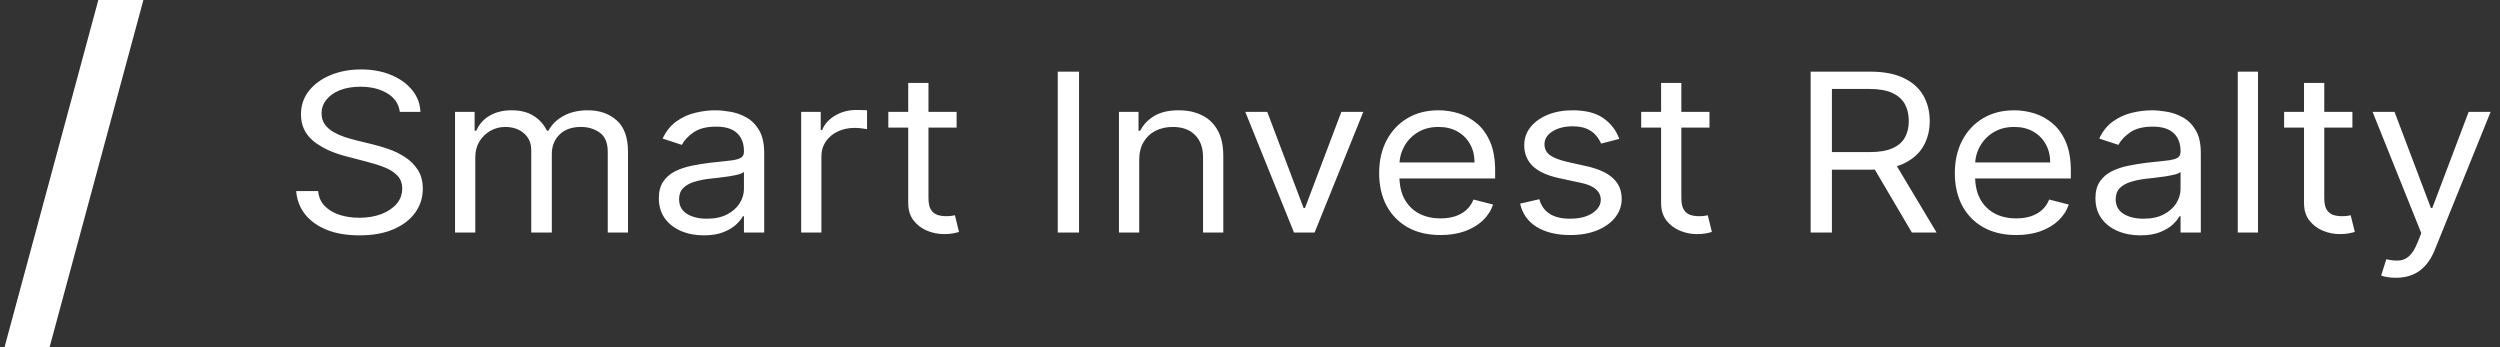 <svg width="180" height="25" viewBox="0 0 180 25" fill="none" xmlns="http://www.w3.org/2000/svg">
<rect x="0" y="0" width="180" height="25" fill="#333333" stroke="none"/>
<path d="M10.325 0L3.569 25H0.325L7.08 0L10.325 0Z" fill="white"/>
<path d="M28.787 8.054C28.712 7.481 28.412 7.036 27.885 6.719C27.358 6.403 26.711 6.244 25.945 6.244C25.385 6.244 24.895 6.327 24.475 6.493C24.059 6.659 23.734 6.887 23.499 7.178C23.268 7.468 23.153 7.798 23.153 8.167C23.153 8.477 23.233 8.742 23.394 8.965C23.558 9.184 23.769 9.367 24.024 9.514C24.279 9.657 24.547 9.776 24.827 9.87C25.107 9.96 25.364 10.034 25.599 10.091L26.884 10.407C27.213 10.486 27.58 10.596 27.983 10.735C28.391 10.875 28.78 11.065 29.151 11.306C29.526 11.544 29.835 11.85 30.078 12.223C30.32 12.596 30.442 13.054 30.442 13.597C30.442 14.223 30.263 14.789 29.905 15.294C29.55 15.8 29.031 16.201 28.348 16.499C27.669 16.797 26.843 16.945 25.871 16.945C24.965 16.945 24.18 16.812 23.517 16.544C22.858 16.276 22.34 15.903 21.961 15.424C21.586 14.945 21.374 14.389 21.325 13.756H22.906C22.947 14.193 23.108 14.555 23.388 14.841C23.672 15.124 24.03 15.336 24.463 15.475C24.899 15.611 25.369 15.679 25.871 15.679C26.456 15.679 26.98 15.592 27.446 15.418C27.912 15.241 28.28 14.996 28.552 14.683C28.824 14.366 28.96 13.997 28.96 13.574C28.96 13.19 28.842 12.877 28.607 12.636C28.373 12.394 28.064 12.198 27.681 12.047C27.298 11.896 26.884 11.765 26.439 11.652L24.883 11.244C23.894 10.984 23.112 10.613 22.535 10.13C21.959 9.647 21.67 9.016 21.67 8.235C21.67 7.587 21.862 7.021 22.245 6.538C22.632 6.052 23.151 5.675 23.802 5.407C24.456 5.136 25.187 5 25.994 5C26.81 5 27.535 5.134 28.169 5.402C28.803 5.666 29.305 6.028 29.676 6.488C30.051 6.948 30.249 7.47 30.269 8.054H28.787ZM32.763 16.742V8.054H34.172V9.412H34.295C34.493 8.948 34.812 8.588 35.252 8.331C35.693 8.071 36.222 7.941 36.84 7.941C37.466 7.941 37.987 8.071 38.403 8.331C38.823 8.588 39.15 8.948 39.385 9.412H39.484C39.727 8.963 40.091 8.607 40.577 8.343C41.063 8.075 41.646 7.941 42.325 7.941C43.173 7.941 43.868 8.184 44.407 8.671C44.947 9.153 45.216 9.906 45.216 10.928V16.742H43.758V10.928C43.758 10.287 43.567 9.828 43.184 9.553C42.801 9.278 42.35 9.14 41.831 9.14C41.164 9.14 40.647 9.325 40.281 9.695C39.914 10.06 39.731 10.524 39.731 11.086V16.742H38.249V10.792C38.249 10.298 38.073 9.9 37.723 9.598C37.373 9.293 36.922 9.14 36.37 9.14C35.992 9.14 35.638 9.233 35.308 9.417C34.983 9.602 34.719 9.859 34.517 10.187C34.32 10.511 34.221 10.886 34.221 11.312V16.742H32.763ZM50.674 16.945C50.072 16.945 49.527 16.842 49.037 16.634C48.547 16.424 48.158 16.12 47.869 15.724C47.581 15.324 47.437 14.841 47.437 14.276C47.437 13.778 47.544 13.375 47.758 13.066C47.972 12.753 48.258 12.508 48.617 12.33C48.975 12.153 49.37 12.021 49.803 11.934C50.239 11.844 50.678 11.772 51.119 11.719C51.695 11.652 52.162 11.601 52.521 11.567C52.883 11.529 53.147 11.467 53.311 11.38C53.48 11.293 53.565 11.143 53.565 10.928V10.882C53.565 10.324 53.398 9.891 53.064 9.581C52.735 9.272 52.234 9.118 51.563 9.118C50.867 9.118 50.322 9.257 49.926 9.536C49.531 9.815 49.253 10.113 49.093 10.43L47.709 9.977C47.956 9.449 48.285 9.038 48.697 8.744C49.113 8.446 49.566 8.239 50.056 8.122C50.55 8.001 51.036 7.941 51.514 7.941C51.819 7.941 52.169 7.975 52.564 8.043C52.963 8.107 53.349 8.241 53.719 8.445C54.094 8.648 54.405 8.955 54.652 9.367C54.899 9.778 55.023 10.328 55.023 11.018V16.742H53.565V15.565H53.49C53.392 15.754 53.227 15.956 52.996 16.171C52.766 16.386 52.459 16.568 52.076 16.719C51.693 16.87 51.226 16.945 50.674 16.945ZM50.896 15.747C51.473 15.747 51.959 15.643 52.354 15.436C52.753 15.228 53.054 14.96 53.256 14.632C53.462 14.304 53.565 13.959 53.565 13.597V12.376C53.503 12.444 53.367 12.506 53.157 12.562C52.951 12.615 52.712 12.662 52.441 12.704C52.173 12.741 51.911 12.775 51.656 12.806C51.405 12.832 51.201 12.854 51.044 12.873C50.666 12.919 50.312 12.992 49.982 13.094C49.657 13.192 49.393 13.341 49.191 13.541C48.993 13.737 48.895 14.005 48.895 14.344C48.895 14.808 49.082 15.158 49.457 15.396C49.836 15.63 50.315 15.747 50.896 15.747ZM57.684 16.742V8.054H59.092V9.367H59.191C59.363 8.937 59.676 8.588 60.13 8.32C60.582 8.052 61.093 7.919 61.661 7.919C61.769 7.919 61.902 7.92 62.063 7.924C62.224 7.928 62.345 7.934 62.428 7.941V9.299C62.378 9.287 62.265 9.27 62.088 9.248C61.915 9.221 61.731 9.208 61.538 9.208C61.077 9.208 60.665 9.297 60.302 9.474C59.944 9.647 59.66 9.889 59.45 10.198C59.244 10.503 59.141 10.852 59.141 11.244V16.742H57.684ZM68.876 8.054V9.185H63.959V8.054H68.876ZM65.392 5.973H66.85V14.253C66.85 14.63 66.91 14.913 67.029 15.102C67.153 15.287 67.309 15.411 67.499 15.475C67.693 15.536 67.897 15.565 68.11 15.565C68.271 15.565 68.403 15.558 68.506 15.543C68.609 15.524 68.691 15.509 68.753 15.498L69.049 16.697C68.951 16.731 68.813 16.765 68.635 16.799C68.458 16.836 68.234 16.855 67.962 16.855C67.55 16.855 67.147 16.774 66.751 16.612C66.36 16.45 66.035 16.203 65.776 15.871C65.52 15.539 65.392 15.121 65.392 14.615V5.973ZM77.691 5.158V16.742H76.159V5.158H77.691ZM82.023 11.516V16.742H80.565V8.054H81.974V9.412H82.097C82.32 8.971 82.657 8.616 83.11 8.348C83.563 8.077 84.148 7.941 84.864 7.941C85.507 7.941 86.069 8.062 86.551 8.303C87.033 8.541 87.407 8.903 87.675 9.389C87.943 9.872 88.077 10.483 88.077 11.222V16.742H86.619V11.312C86.619 10.63 86.425 10.098 86.038 9.717C85.651 9.333 85.12 9.14 84.444 9.14C83.979 9.14 83.563 9.233 83.197 9.417C82.834 9.602 82.548 9.872 82.338 10.226C82.128 10.581 82.023 11.011 82.023 11.516ZM98.159 8.054L94.651 16.742H93.168L89.66 8.054H91.241L93.86 14.977H93.959L96.578 8.054H98.159ZM103.722 16.923C102.808 16.923 102.019 16.738 101.356 16.369C100.697 15.995 100.188 15.475 99.83 14.808C99.476 14.136 99.299 13.356 99.299 12.466C99.299 11.576 99.476 10.792 99.83 10.113C100.188 9.431 100.687 8.899 101.325 8.518C101.968 8.133 102.717 7.941 103.574 7.941C104.068 7.941 104.556 8.017 105.038 8.167C105.52 8.318 105.958 8.563 106.353 8.903C106.749 9.238 107.064 9.683 107.299 10.238C107.533 10.792 107.65 11.474 107.65 12.285V12.851H100.337V11.697H106.168C106.168 11.207 106.061 10.769 105.847 10.385C105.637 10 105.336 9.696 104.945 9.474C104.558 9.251 104.101 9.14 103.574 9.14C102.993 9.14 102.491 9.272 102.066 9.536C101.646 9.796 101.323 10.136 101.096 10.554C100.87 10.973 100.757 11.421 100.757 11.9V12.67C100.757 13.326 100.88 13.882 101.127 14.338C101.379 14.79 101.727 15.136 102.171 15.373C102.616 15.607 103.133 15.724 103.722 15.724C104.105 15.724 104.451 15.675 104.76 15.577C105.073 15.475 105.342 15.324 105.569 15.125C105.795 14.921 105.971 14.668 106.094 14.366L107.502 14.728C107.354 15.166 107.105 15.551 106.755 15.882C106.405 16.21 105.972 16.467 105.458 16.652C104.943 16.832 104.364 16.923 103.722 16.923ZM116.589 10L115.279 10.339C115.197 10.139 115.076 9.945 114.915 9.757C114.758 9.564 114.545 9.406 114.273 9.282C114.001 9.157 113.653 9.095 113.229 9.095C112.648 9.095 112.164 9.218 111.777 9.463C111.394 9.704 111.202 10.011 111.202 10.385C111.202 10.716 111.334 10.979 111.598 11.171C111.861 11.363 112.273 11.523 112.833 11.652L114.242 11.968C115.09 12.157 115.722 12.445 116.138 12.834C116.554 13.219 116.762 13.714 116.762 14.321C116.762 14.819 116.605 15.264 116.292 15.656C115.984 16.048 115.551 16.357 114.995 16.584C114.439 16.81 113.793 16.923 113.056 16.923C112.088 16.923 111.287 16.731 110.653 16.346C110.018 15.962 109.617 15.4 109.448 14.661L110.832 14.344C110.964 14.812 111.213 15.162 111.579 15.396C111.95 15.63 112.434 15.747 113.031 15.747C113.71 15.747 114.25 15.615 114.649 15.351C115.053 15.083 115.255 14.762 115.255 14.389C115.255 14.087 115.139 13.835 114.909 13.631C114.678 13.424 114.324 13.269 113.846 13.168L112.265 12.828C111.396 12.639 110.758 12.347 110.35 11.951C109.947 11.552 109.745 11.052 109.745 10.452C109.745 9.962 109.895 9.529 110.196 9.152C110.5 8.774 110.914 8.478 111.437 8.264C111.964 8.049 112.561 7.941 113.229 7.941C114.167 7.941 114.905 8.13 115.44 8.507C115.98 8.884 116.362 9.382 116.589 10ZM123.083 8.054V9.185H118.166V8.054H123.083ZM119.599 5.973H121.057V14.253C121.057 14.63 121.116 14.913 121.236 15.102C121.359 15.287 121.516 15.411 121.705 15.475C121.899 15.536 122.103 15.565 122.317 15.565C122.477 15.565 122.609 15.558 122.712 15.543C122.815 15.524 122.898 15.509 122.959 15.498L123.255 16.697C123.157 16.731 123.019 16.765 122.842 16.799C122.665 16.836 122.44 16.855 122.168 16.855C121.757 16.855 121.353 16.774 120.958 16.612C120.567 16.45 120.241 16.203 119.982 15.871C119.726 15.539 119.599 15.121 119.599 14.615V5.973ZM130.366 16.742V5.158H134.64C135.628 5.158 136.44 5.313 137.074 5.622C137.708 5.928 138.178 6.348 138.483 6.883C138.787 7.419 138.94 8.028 138.94 8.71C138.94 9.393 138.787 9.998 138.483 10.526C138.178 11.054 137.71 11.469 137.08 11.77C136.45 12.068 135.645 12.217 134.665 12.217H131.206V10.95H134.616C135.291 10.95 135.835 10.86 136.246 10.679C136.662 10.498 136.963 10.241 137.148 9.909C137.338 9.574 137.432 9.174 137.432 8.71C137.432 8.247 137.338 7.841 137.148 7.494C136.959 7.147 136.656 6.88 136.24 6.691C135.824 6.499 135.275 6.403 134.591 6.403H131.898V16.742H130.366ZM136.32 11.538L139.434 16.742H137.655L134.591 11.538H136.32ZM145.171 16.923C144.256 16.923 143.468 16.738 142.805 16.369C142.146 15.995 141.638 15.475 141.279 14.808C140.925 14.136 140.748 13.356 140.748 12.466C140.748 11.576 140.925 10.792 141.279 10.113C141.638 9.431 142.135 8.899 142.774 8.518C143.417 8.133 144.166 7.941 145.023 7.941C145.517 7.941 146.005 8.017 146.486 8.167C146.968 8.318 147.407 8.563 147.802 8.903C148.198 9.238 148.512 9.683 148.747 10.238C148.982 10.792 149.1 11.474 149.1 12.285V12.851H141.786V11.697H147.617C147.617 11.207 147.51 10.769 147.296 10.385C147.086 10 146.785 9.696 146.394 9.474C146.007 9.251 145.55 9.14 145.023 9.14C144.442 9.14 143.939 9.272 143.515 9.536C143.095 9.796 142.772 10.136 142.546 10.554C142.319 10.973 142.206 11.421 142.206 11.9V12.67C142.206 13.326 142.329 13.882 142.576 14.338C142.827 14.79 143.176 15.136 143.62 15.373C144.065 15.607 144.582 15.724 145.171 15.724C145.554 15.724 145.9 15.675 146.209 15.577C146.522 15.475 146.791 15.324 147.018 15.125C147.244 14.921 147.419 14.668 147.543 14.366L148.951 14.728C148.803 15.166 148.554 15.551 148.204 15.882C147.854 16.21 147.421 16.467 146.907 16.652C146.392 16.832 145.813 16.923 145.171 16.923ZM154.109 16.945C153.508 16.945 152.962 16.842 152.472 16.634C151.982 16.424 151.593 16.12 151.305 15.724C151.016 15.324 150.872 14.841 150.872 14.276C150.872 13.778 150.98 13.375 151.193 13.066C151.408 12.753 151.694 12.508 152.052 12.33C152.41 12.153 152.806 12.021 153.238 11.934C153.675 11.844 154.113 11.772 154.554 11.719C155.13 11.652 155.598 11.601 155.956 11.567C156.318 11.529 156.582 11.467 156.747 11.38C156.916 11.293 157 11.143 157 10.928V10.882C157 10.324 156.833 9.891 156.5 9.581C156.17 9.272 155.67 9.118 154.999 9.118C154.303 9.118 153.757 9.257 153.362 9.536C152.966 9.815 152.689 10.113 152.528 10.43L151.144 9.977C151.391 9.449 151.721 9.038 152.132 8.744C152.549 8.446 153.001 8.239 153.491 8.122C153.986 8.001 154.472 7.941 154.949 7.941C155.254 7.941 155.604 7.975 155.999 8.043C156.399 8.107 156.784 8.241 157.154 8.445C157.529 8.648 157.84 8.955 158.087 9.367C158.335 9.778 158.458 10.328 158.458 11.018V16.742H157V15.565H156.926C156.827 15.754 156.662 15.956 156.432 16.171C156.201 16.386 155.894 16.568 155.511 16.719C155.128 16.87 154.661 16.945 154.109 16.945ZM154.332 15.747C154.908 15.747 155.394 15.643 155.789 15.436C156.189 15.228 156.489 14.96 156.691 14.632C156.897 14.304 157 13.959 157 13.597V12.376C156.938 12.444 156.802 12.506 156.592 12.562C156.386 12.615 156.148 12.662 155.876 12.704C155.608 12.741 155.347 12.775 155.091 12.806C154.84 12.832 154.636 12.854 154.48 12.873C154.101 12.919 153.747 12.992 153.417 13.094C153.092 13.192 152.829 13.341 152.627 13.541C152.429 13.737 152.33 14.005 152.33 14.344C152.33 14.808 152.518 15.158 152.892 15.396C153.271 15.63 153.751 15.747 154.332 15.747ZM162.577 5.158V16.742H161.119V5.158H162.577ZM169.373 8.054V9.185H164.456V8.054H169.373ZM165.889 5.973H167.347V14.253C167.347 14.63 167.406 14.913 167.526 15.102C167.65 15.287 167.806 15.411 167.995 15.475C168.189 15.536 168.393 15.565 168.607 15.565C168.768 15.565 168.899 15.558 169.002 15.543C169.105 15.524 169.188 15.509 169.249 15.498L169.546 16.697C169.447 16.731 169.309 16.765 169.132 16.799C168.955 16.836 168.731 16.855 168.459 16.855C168.047 16.855 167.643 16.774 167.248 16.612C166.857 16.45 166.531 16.203 166.272 15.871C166.017 15.539 165.889 15.121 165.889 14.615V5.973ZM172.505 20C172.258 20 172.037 19.981 171.844 19.944C171.65 19.91 171.516 19.875 171.443 19.841L171.813 18.665C172.167 18.748 172.48 18.778 172.752 18.756C173.024 18.733 173.265 18.622 173.475 18.422C173.689 18.226 173.884 17.907 174.061 17.466L174.333 16.787L170.825 8.054H172.406L175.025 14.977H175.124L177.743 8.054H179.325L175.297 18.009C175.116 18.458 174.891 18.829 174.624 19.123C174.356 19.421 174.045 19.642 173.691 19.785C173.341 19.928 172.945 20 172.505 20Z" fill="white"/>
</svg>
